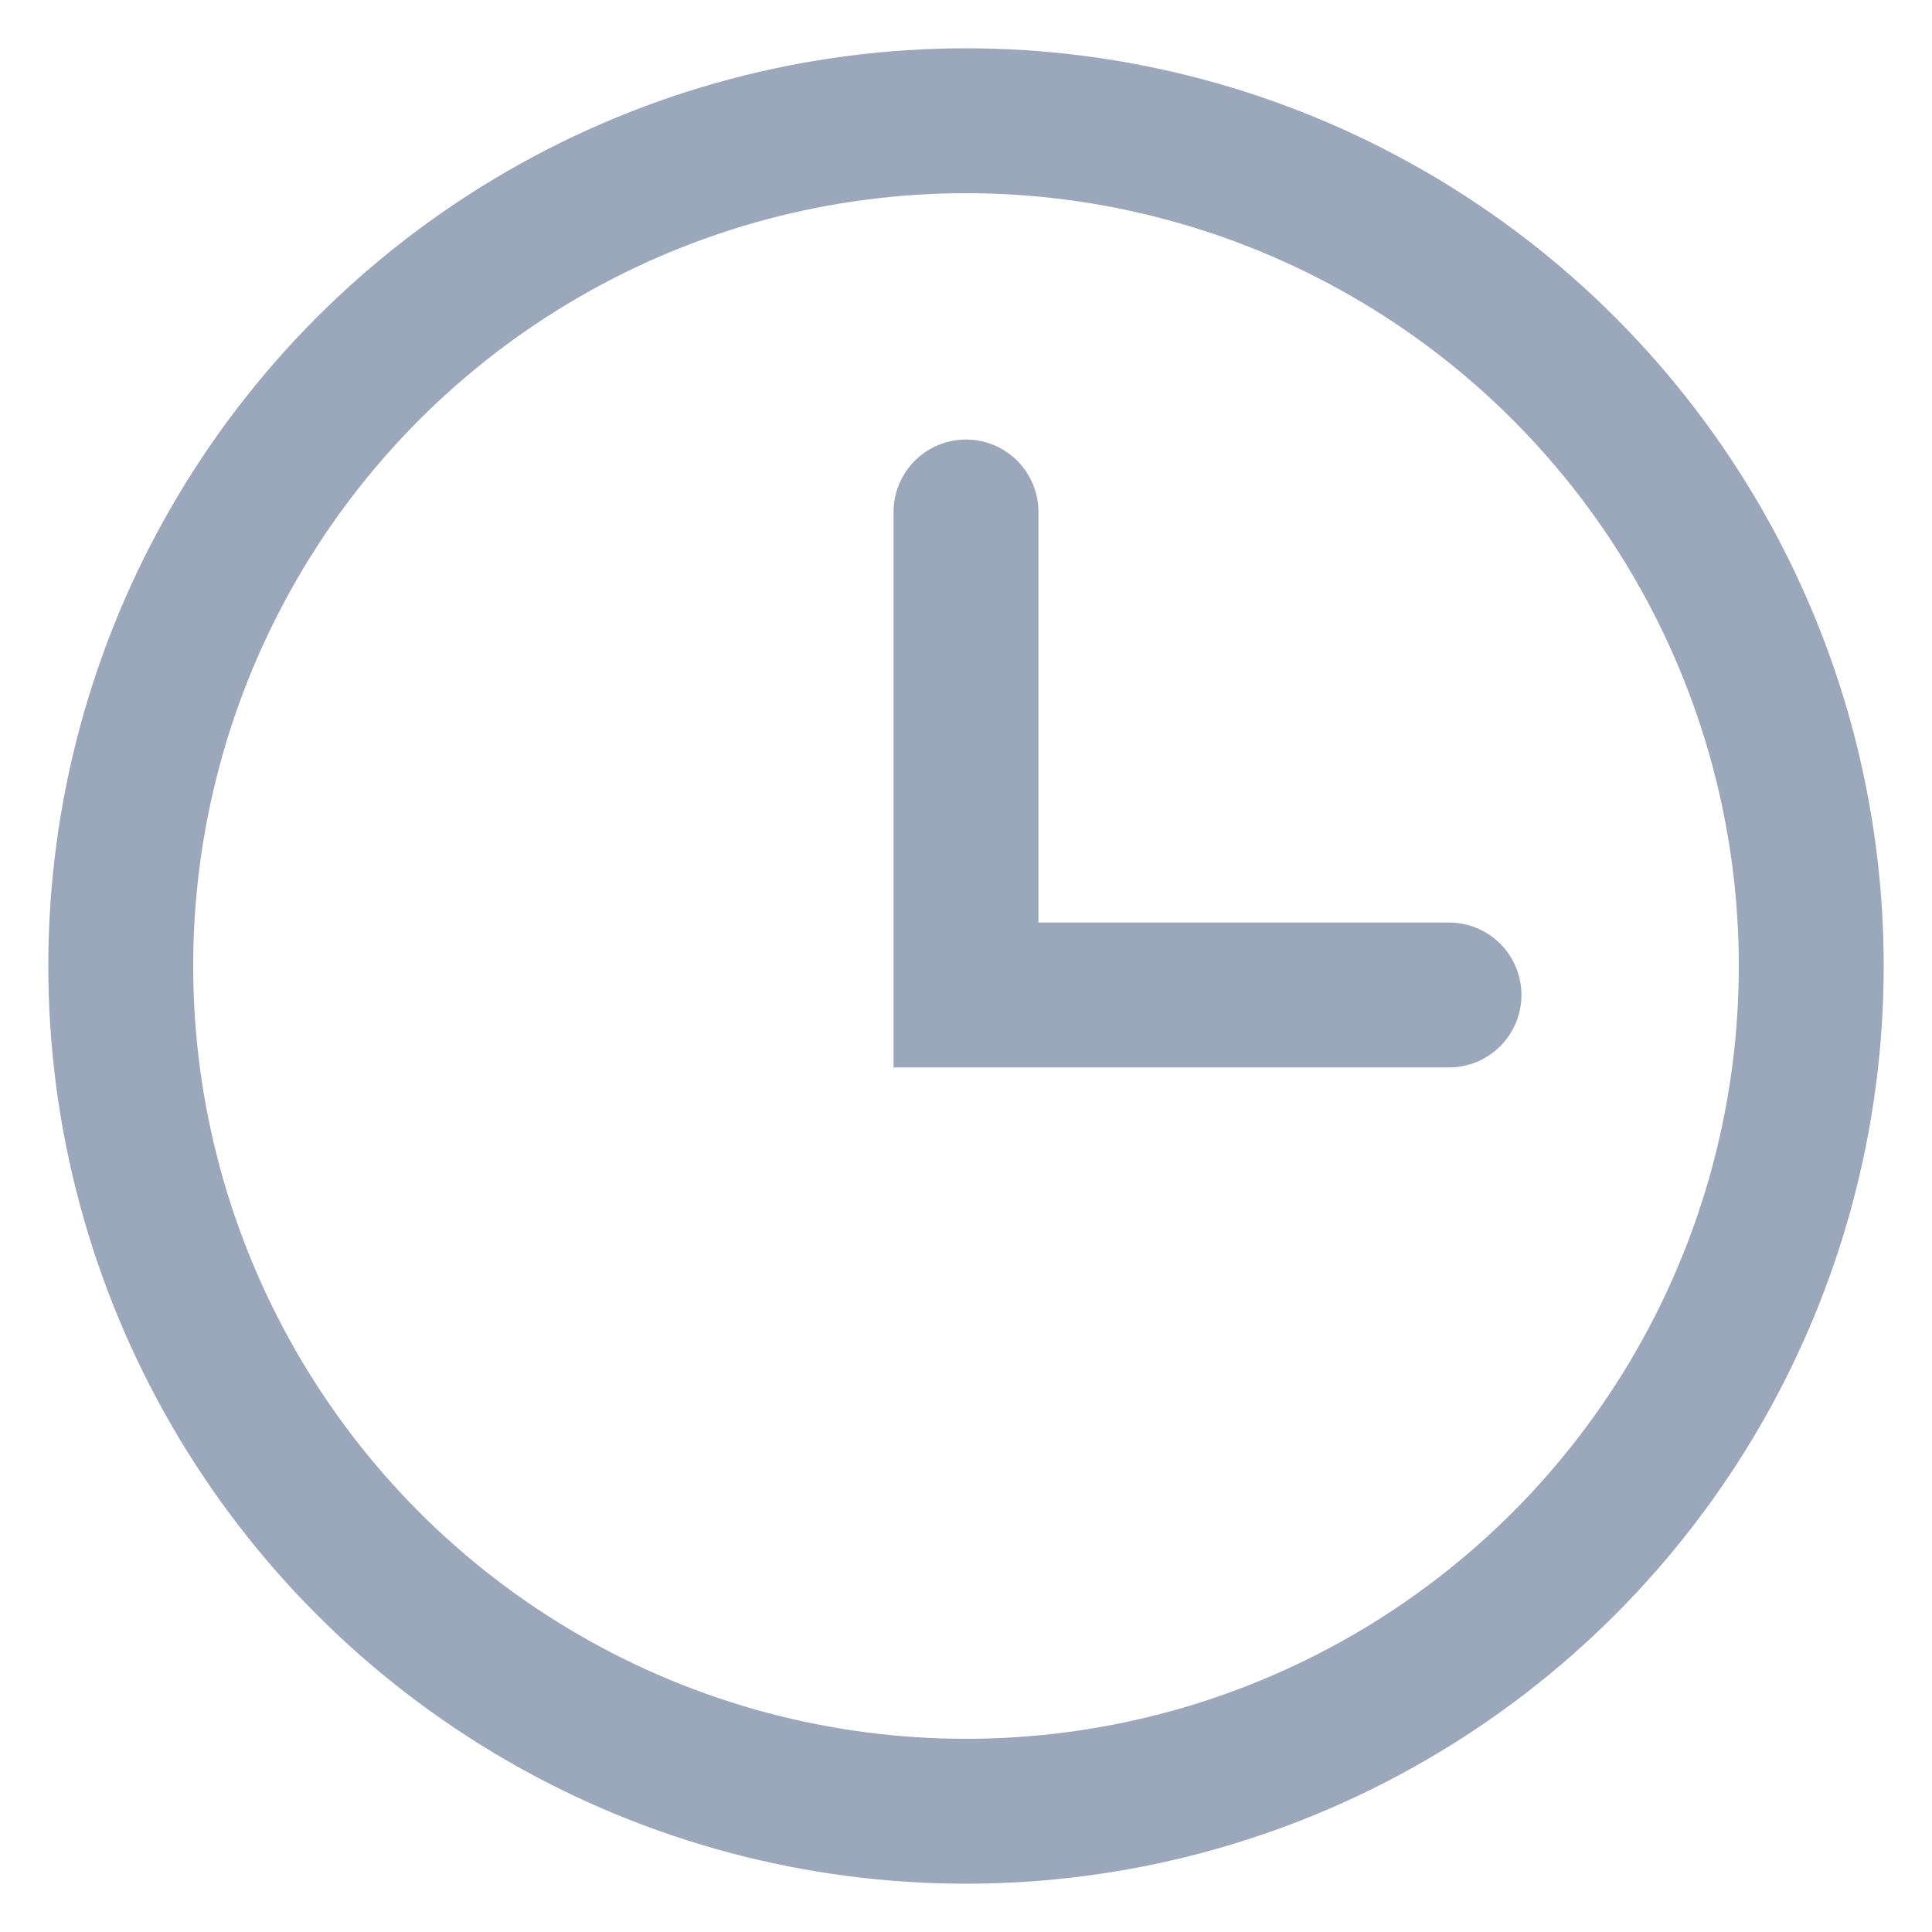 <svg xmlns="http://www.w3.org/2000/svg" width="20" height="20" viewBox="0 0 20 20">
    <path data-name="사각형 21037" style="fill:transparent" d="M0 0h20v20H0z"/>
    <g data-name="타원 2561" transform="translate(.5 .5)" style="stroke:#9ba8bb;stroke-width:1.5px;fill:none">
        <circle cx="9.5" cy="9.5" r="9.5" style="stroke:none"/>
        <circle cx="9.5" cy="9.5" r="8.75" style="fill:none"/>
    </g>
    <path data-name="패스 16915" d="M2071 6037.3v5h5" transform="translate(-2061 -6032)" style="stroke-linecap:round;stroke:#9ba8bb;stroke-width:1.5px;fill:none"/>
</svg>
